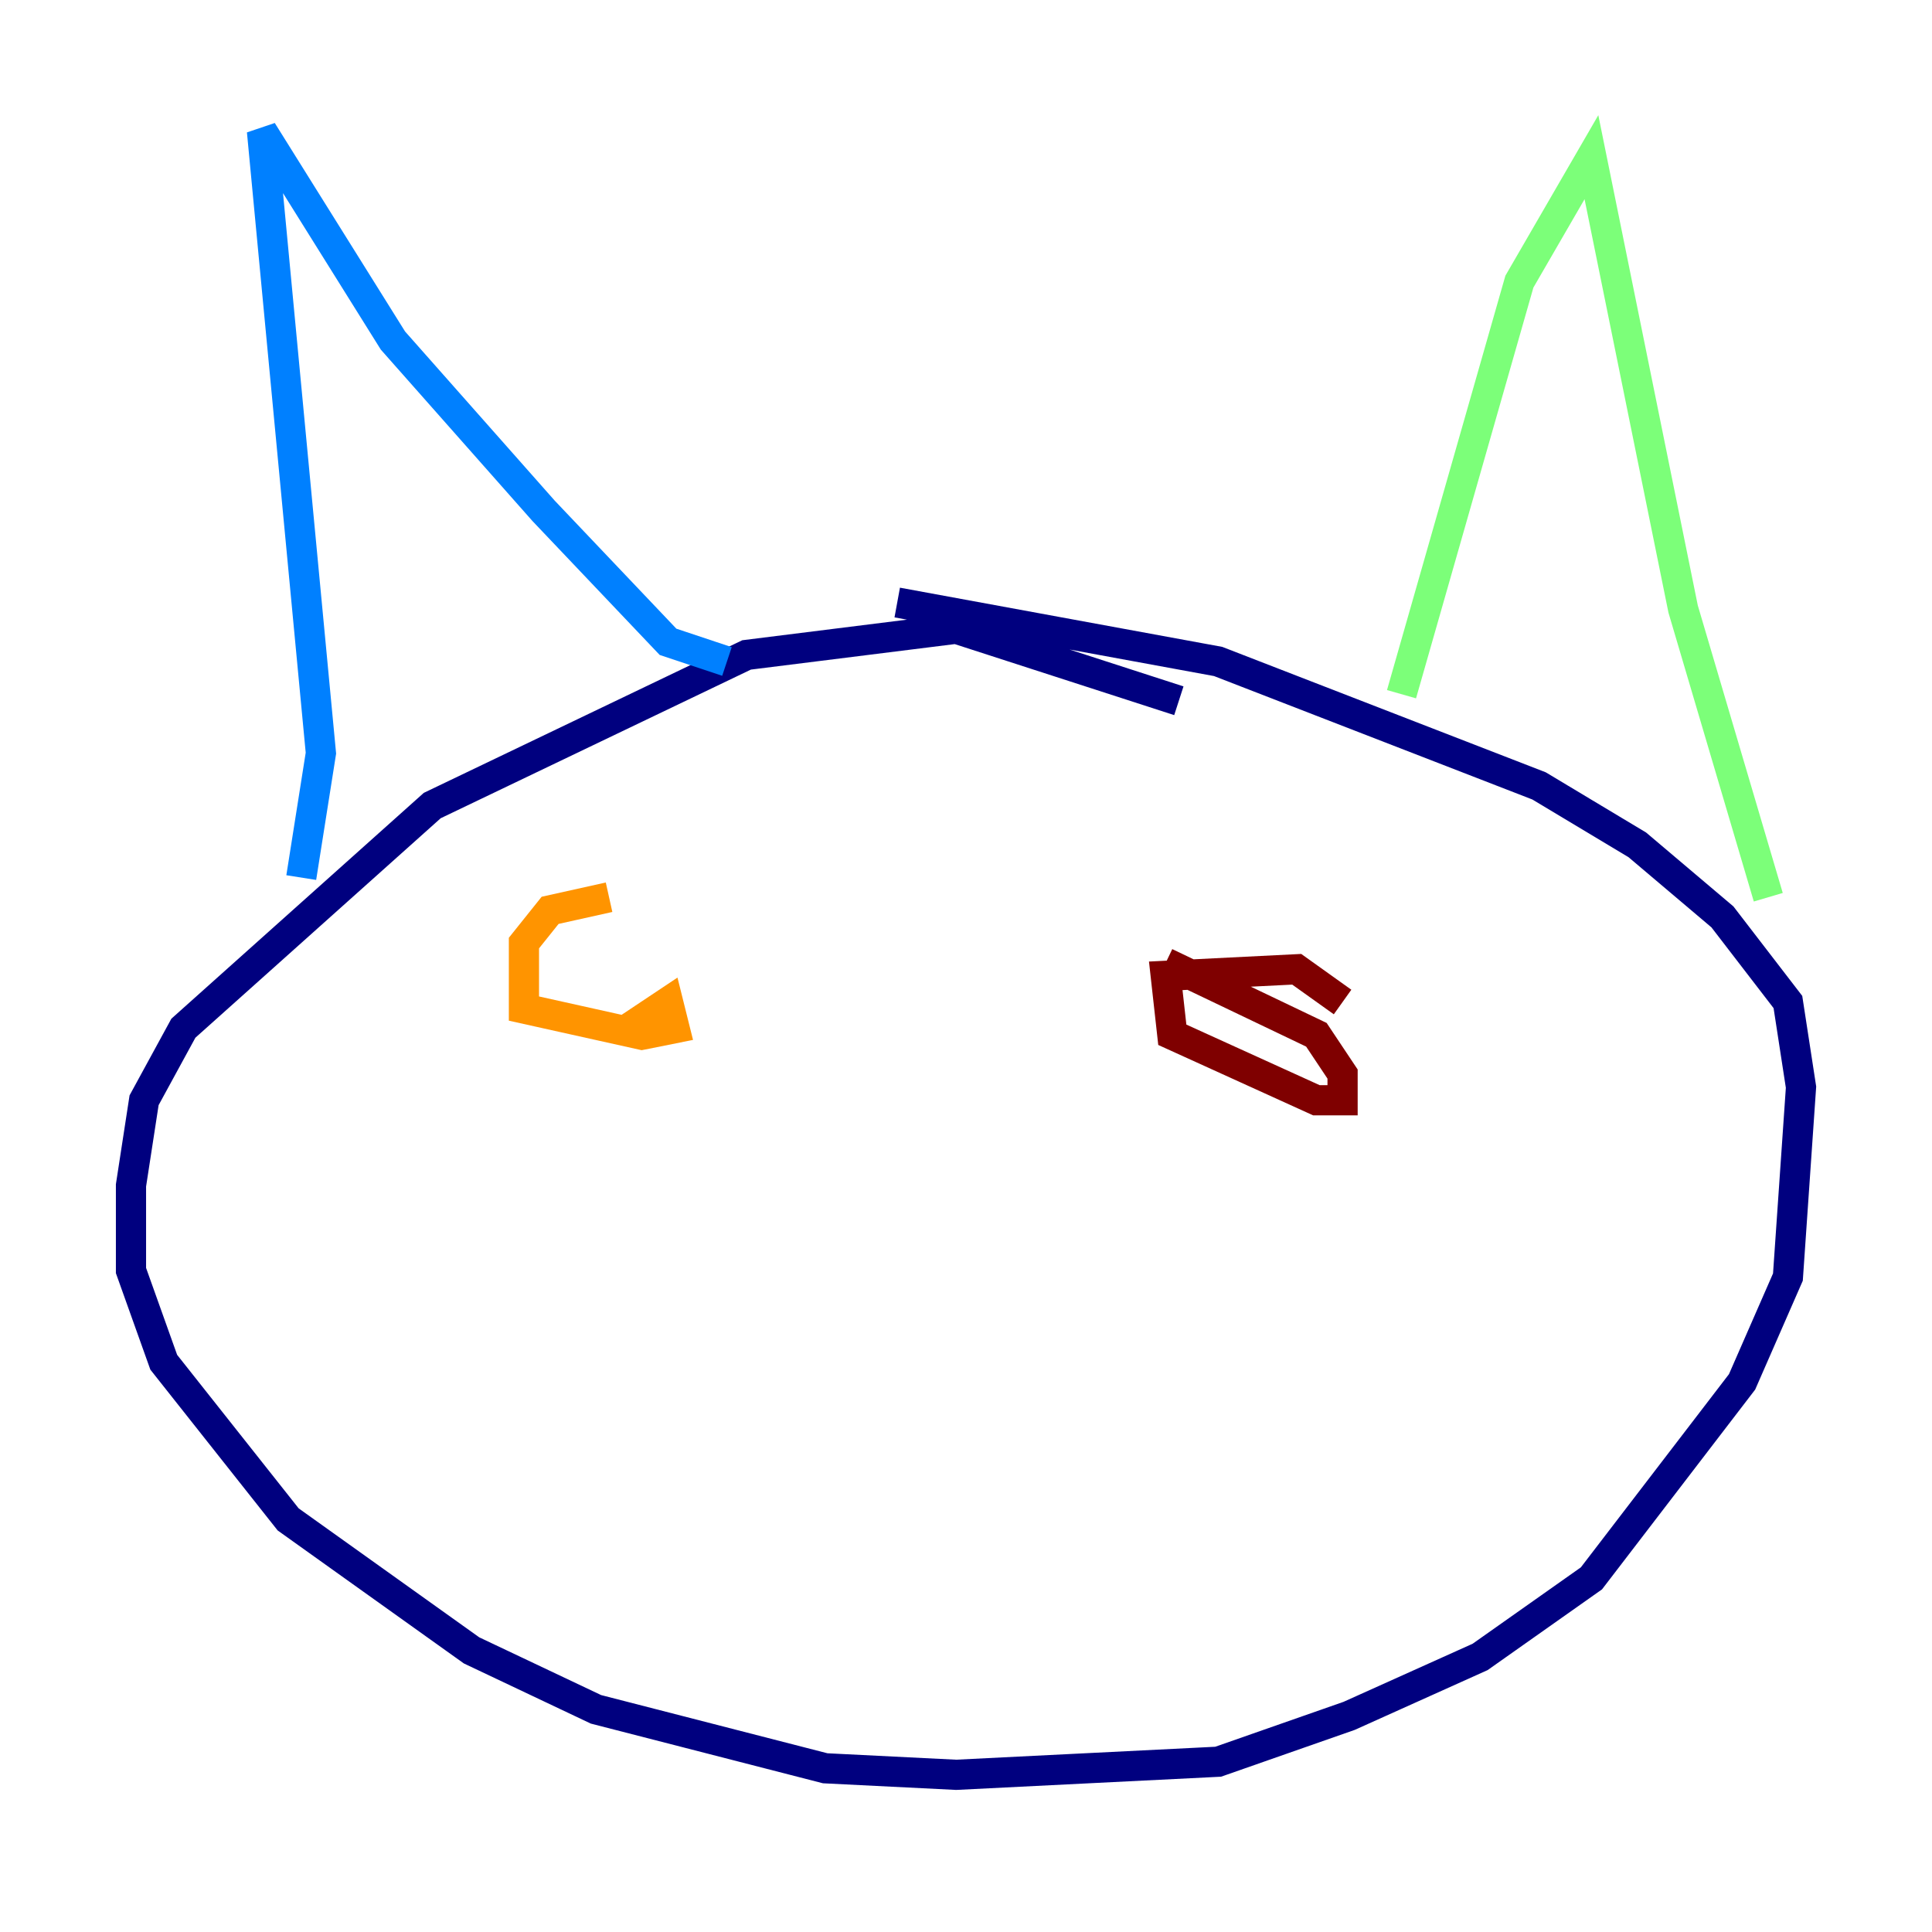 <?xml version="1.0" encoding="utf-8" ?>
<svg baseProfile="tiny" height="128" version="1.2" viewBox="0,0,128,128" width="128" xmlns="http://www.w3.org/2000/svg" xmlns:ev="http://www.w3.org/2001/xml-events" xmlns:xlink="http://www.w3.org/1999/xlink"><defs /><polyline fill="none" points="78.102,46.427 63.349,41.654 49.464,43.39 28.637,53.37 12.149,68.122 9.546,72.895 8.678,78.536 8.678,84.176 10.848,90.251 19.091,100.664 31.241,109.342 39.485,113.248 54.671,117.153 63.349,117.586 80.705,116.719 89.383,113.681 98.061,109.776 105.437,104.57 115.417,91.552 118.454,84.61 119.322,72.027 118.454,66.386 114.115,60.746 108.475,55.973 101.966,52.068 80.705,43.824 59.444,39.919" stroke="#00007f" stroke-width="2" /><polyline fill="none" points="19.959,58.142 21.261,49.898 17.356,8.678 26.034,22.563 36.014,33.844 44.258,42.522 48.163,43.824" stroke="#0080ff" stroke-width="2" /><polyline fill="none" points="92.854,45.993 100.664,18.658 105.437,10.414 111.512,40.352 117.153,59.444" stroke="#7cff79" stroke-width="2" /><polyline fill="none" points="40.352,59.444 36.447,60.312 34.712,62.481 34.712,66.82 42.522,68.556 44.691,68.122 44.258,66.386 41.654,68.122" stroke="#ff9400" stroke-width="2" /><polyline fill="none" points="88.949,66.386 85.912,64.217 77.234,64.651 77.668,68.556 87.214,72.895 88.949,72.895 88.949,71.159 87.214,68.556 77.234,63.783" stroke="#7f0000" stroke-width="2" /></svg>
